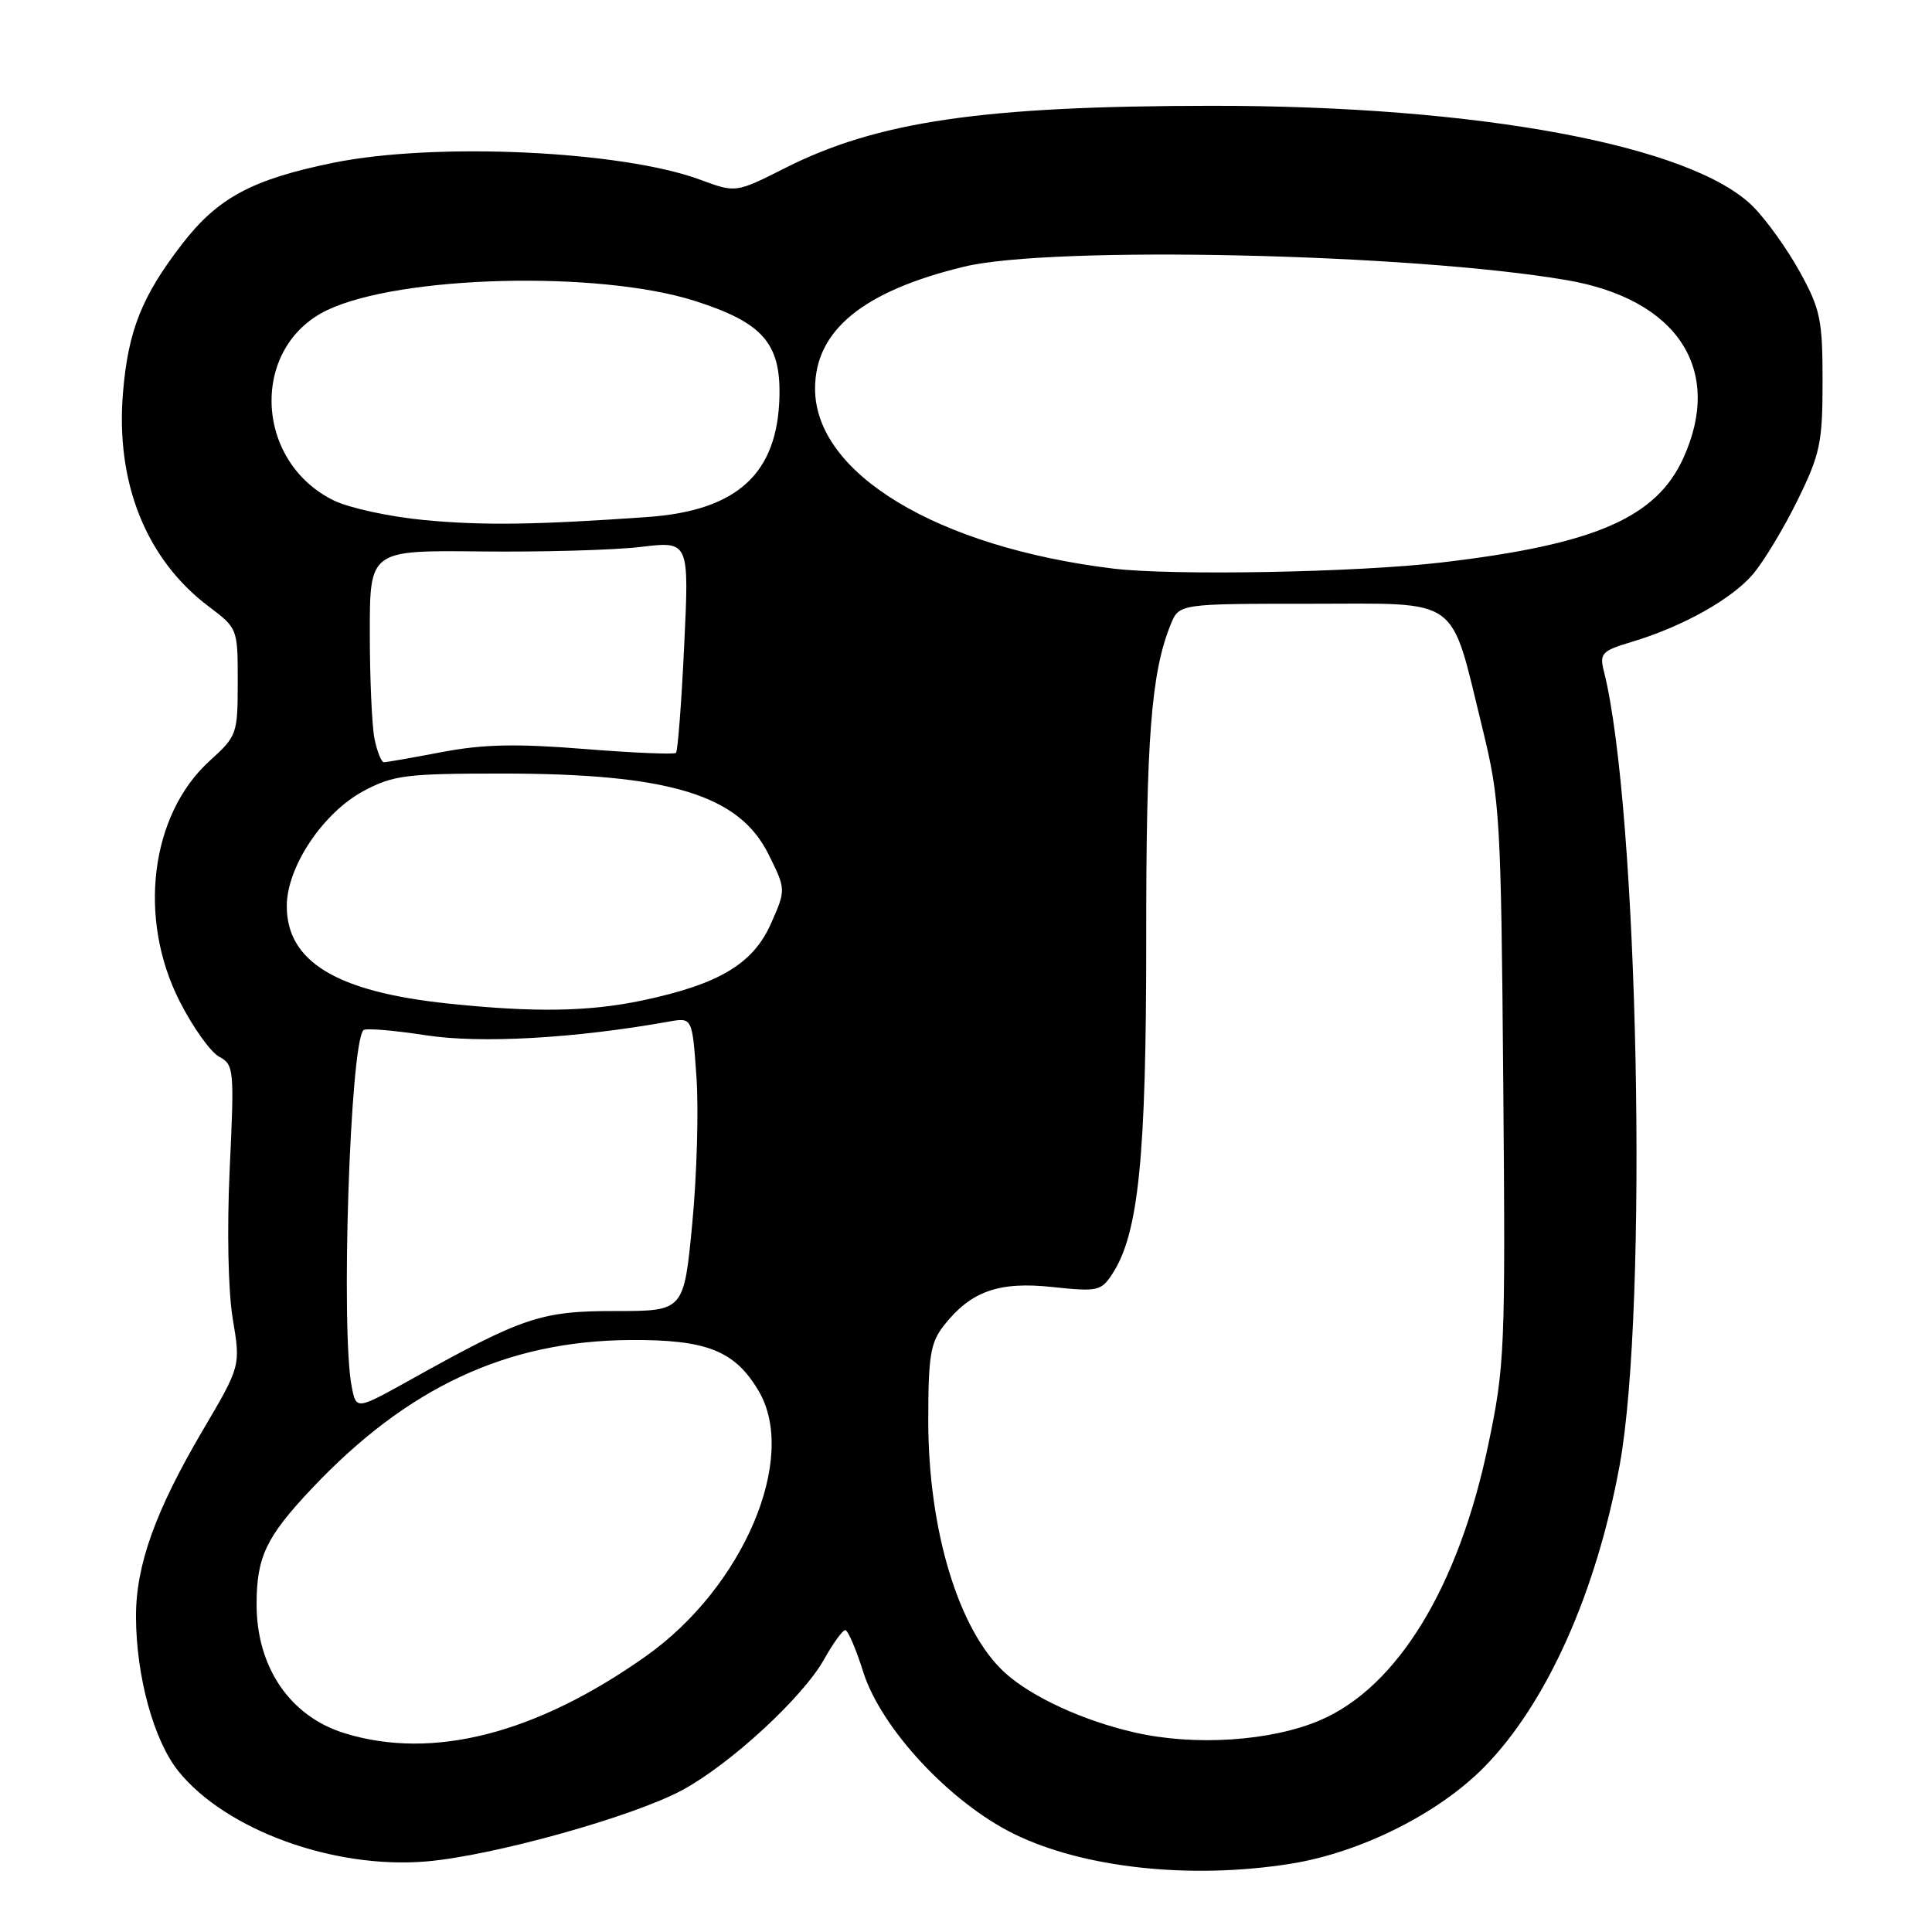 <?xml version="1.0" encoding="UTF-8" standalone="no"?>
<!DOCTYPE svg PUBLIC "-//W3C//DTD SVG 1.1//EN" "http://www.w3.org/Graphics/SVG/1.1/DTD/svg11.dtd" >
<svg xmlns="http://www.w3.org/2000/svg" xmlns:xlink="http://www.w3.org/1999/xlink" version="1.1" viewBox="0 0 256 256">
 <g >
 <path fill="currentColor"
d=" M 171.00 246.96 C 180.24 245.49 190.58 240.33 196.66 234.15 C 204.91 225.77 211.51 211.07 214.61 194.16 C 218.43 173.33 217.11 107.05 212.52 88.93 C 211.93 86.58 212.25 86.24 216.19 85.06 C 222.98 83.03 229.51 79.37 232.34 76.01 C 233.76 74.31 236.41 69.91 238.22 66.21 C 241.19 60.14 241.50 58.64 241.50 50.50 C 241.50 42.38 241.21 40.97 238.50 36.05 C 236.85 33.05 234.07 29.16 232.31 27.39 C 224.22 19.26 195.90 13.99 160.53 14.02 C 130.22 14.04 116.27 16.08 104.00 22.28 C 97.50 25.56 97.50 25.56 92.80 23.82 C 82.43 19.97 57.72 18.82 44.21 21.56 C 33.41 23.76 28.86 26.20 24.12 32.35 C 18.81 39.23 16.98 43.81 16.30 51.99 C 15.29 63.97 19.37 74.14 27.69 80.39 C 31.48 83.25 31.51 83.30 31.50 90.36 C 31.50 97.26 31.40 97.54 27.81 100.79 C 19.92 107.92 18.20 121.70 23.82 132.71 C 25.56 136.13 27.91 139.42 29.04 140.02 C 31.00 141.07 31.06 141.70 30.44 154.81 C 30.06 162.92 30.23 171.05 30.84 174.75 C 31.89 181.00 31.89 181.00 26.84 189.57 C 20.57 200.24 18.00 207.42 18.02 214.23 C 18.04 222.14 20.39 230.68 23.66 234.72 C 29.96 242.50 44.25 247.69 56.50 246.65 C 65.33 245.90 83.89 240.72 90.42 237.19 C 96.78 233.75 106.35 224.93 109.18 219.90 C 110.38 217.75 111.65 216.00 112.00 216.00 C 112.35 216.00 113.42 218.49 114.38 221.53 C 116.74 229.01 125.87 238.83 134.35 243.00 C 143.57 247.53 157.74 249.06 171.00 246.96 Z  M 45.69 229.67 C 38.45 227.45 34.00 220.94 34.00 212.60 C 34.00 206.31 35.25 203.68 41.25 197.31 C 53.93 183.85 67.14 177.67 83.50 177.56 C 93.65 177.49 97.37 178.97 100.53 184.32 C 105.77 193.19 98.51 210.29 85.63 219.42 C 71.07 229.74 57.35 233.26 45.69 229.67 Z  M 150.39 229.57 C 143.56 228.02 136.69 224.86 133.15 221.64 C 127.04 216.08 123.00 202.79 123.00 188.24 C 123.00 179.64 123.29 177.90 125.09 175.61 C 128.66 171.08 132.36 169.77 139.49 170.54 C 145.41 171.17 145.91 171.06 147.37 168.83 C 150.87 163.50 151.89 153.40 151.88 124.44 C 151.86 97.78 152.54 89.11 155.12 82.75 C 156.24 80.00 156.24 80.00 173.64 80.00 C 193.81 80.00 192.07 78.74 196.43 96.50 C 198.76 106.04 198.89 108.19 199.19 143.50 C 199.49 178.94 199.40 180.97 197.19 191.50 C 193.26 210.29 185.17 223.53 174.95 227.93 C 168.47 230.71 158.37 231.39 150.39 229.57 Z  M 46.61 183.78 C 45.13 176.39 46.38 138.28 48.16 136.50 C 48.45 136.21 52.14 136.52 56.37 137.17 C 63.63 138.30 76.13 137.60 88.61 135.37 C 91.73 134.81 91.73 134.81 92.28 142.66 C 92.59 146.97 92.34 155.73 91.73 162.11 C 90.62 173.72 90.62 173.72 81.56 173.72 C 71.68 173.71 69.31 174.51 54.36 182.84 C 47.21 186.82 47.21 186.82 46.61 183.78 Z  M 59.34 132.97 C 44.59 131.42 38.00 127.43 38.00 120.06 C 38.00 114.87 42.81 107.67 48.20 104.80 C 52.10 102.72 53.81 102.50 66.50 102.50 C 88.66 102.50 97.91 105.30 101.83 113.19 C 104.15 117.87 104.15 117.87 102.16 122.37 C 99.80 127.71 95.29 130.41 85.14 132.56 C 78.03 134.06 70.80 134.18 59.34 132.97 Z  M 49.62 97.88 C 49.28 96.16 49.00 89.84 49.00 83.83 C 49.00 72.91 49.00 72.91 63.75 73.07 C 71.86 73.16 81.39 72.89 84.91 72.47 C 91.32 71.70 91.32 71.70 90.66 85.52 C 90.30 93.12 89.81 99.53 89.57 99.76 C 89.34 99.99 83.86 99.76 77.40 99.24 C 68.42 98.52 63.99 98.62 58.58 99.65 C 54.69 100.39 51.22 101.00 50.88 101.00 C 50.53 101.00 49.97 99.59 49.62 97.88 Z  M 147.50 75.34 C 124.19 72.50 108.00 62.74 108.00 51.50 C 108.00 43.78 114.34 38.59 127.73 35.34 C 139.28 32.53 186.88 33.58 207.55 37.11 C 222.25 39.61 228.39 48.95 223.06 60.68 C 219.45 68.63 211.30 72.15 191.01 74.53 C 179.82 75.85 155.41 76.30 147.50 75.34 Z  M 56.21 68.91 C 51.65 68.48 46.25 67.31 44.22 66.31 C 33.66 61.13 33.13 45.99 43.34 41.10 C 52.98 36.48 79.37 35.82 92.06 39.87 C 101.03 42.73 103.45 45.46 103.28 52.54 C 103.04 62.78 97.68 67.67 85.77 68.51 C 70.98 69.55 64.01 69.65 56.21 68.91 Z "/>
</g>
</svg>